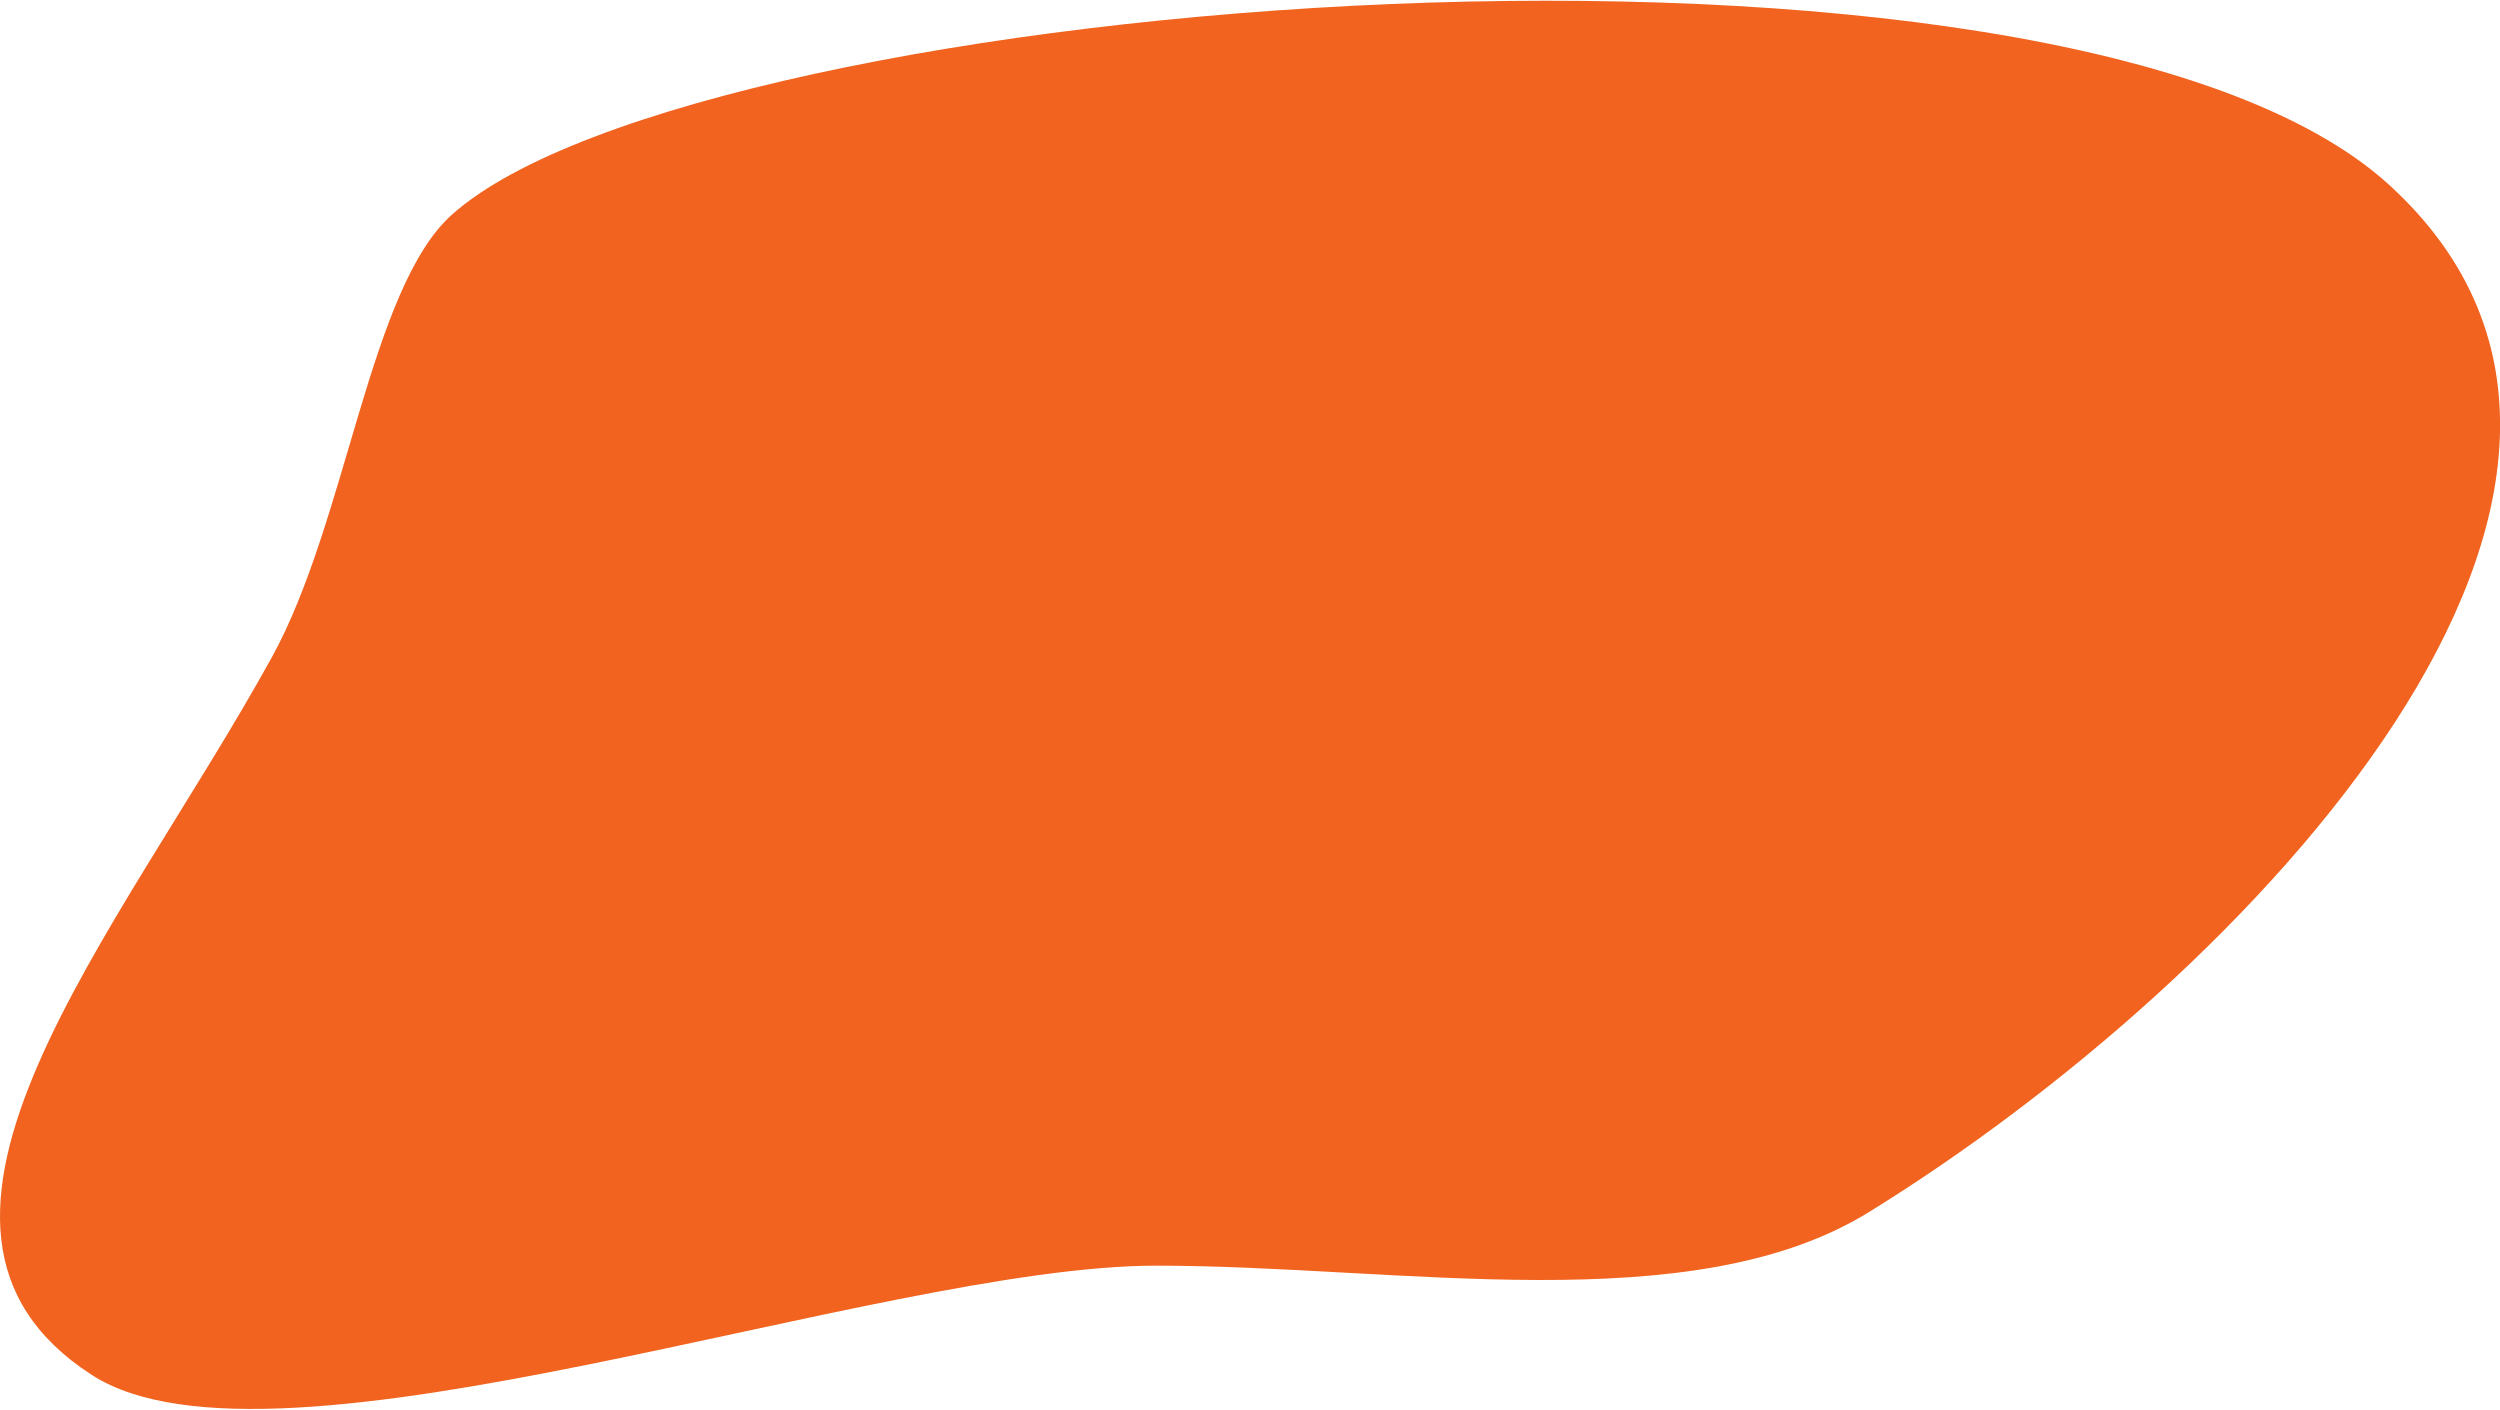<svg xmlns="http://www.w3.org/2000/svg" width="1151" height="649" viewBox="0 0 1151 649"><g><g><path fill="#f1631e" d="M208.136 98.756c114.858-102.33 740.86-151.581 891.908-13.57 151.049 138.011-64.9 364.954-239.558 472.841-81.739 50.492-215.624 24.7-328.186 24.684-128.244-.017-405.774 104.654-490.014 50.323-105.933-68.323 12.056-202.067 82.818-330.324 34.672-62.842 45.014-170.083 83.032-203.954z"/></g></g></svg>